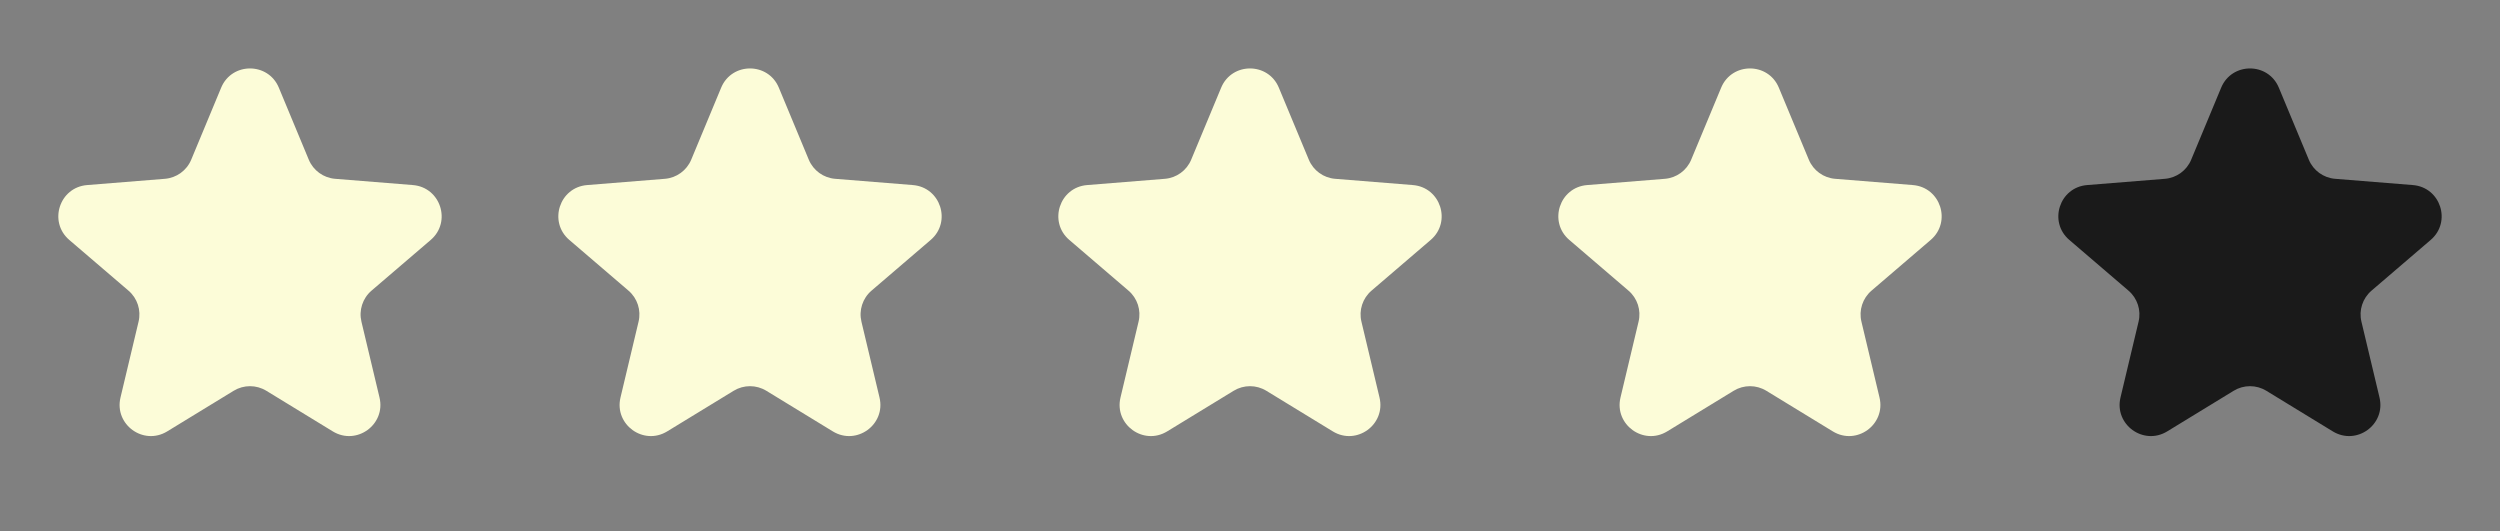 <svg width="80" height="17" viewBox="0 0 80 17" fill="none" xmlns="http://www.w3.org/2000/svg">
<rect x="0" y="0" width="80" height="17" fill="#808080" stroke="none"/>
<path d="M7.077 2.806C7.418 1.985 8.582 1.985 8.923 2.806L9.881 5.11C10.025 5.456 10.351 5.692 10.725 5.722L13.212 5.922C14.098 5.993 14.458 7.099 13.783 7.678L11.888 9.301C11.603 9.545 11.479 9.928 11.566 10.293L12.144 12.719C12.351 13.585 11.41 14.268 10.65 13.805L8.521 12.504C8.201 12.309 7.799 12.309 7.479 12.504L5.35 13.805C4.59 14.268 3.649 13.585 3.856 12.719L4.434 10.293C4.521 9.928 4.397 9.545 4.112 9.301L2.217 7.678C1.542 7.099 1.901 5.993 2.788 5.922L5.275 5.722C5.649 5.692 5.975 5.456 6.119 5.11L7.077 2.806Z" fill="#FCFCD8"/>
<path d="M23.077 2.806C23.418 1.985 24.582 1.985 24.923 2.806L25.881 5.11C26.026 5.456 26.351 5.692 26.725 5.722L29.212 5.922C30.099 5.993 30.458 7.099 29.782 7.678L27.888 9.301C27.603 9.545 27.479 9.928 27.566 10.293L28.144 12.719C28.351 13.585 27.41 14.268 26.651 13.805L24.521 12.504C24.201 12.309 23.799 12.309 23.479 12.504L21.349 13.805C20.59 14.268 19.649 13.585 19.856 12.719L20.434 10.293C20.521 9.928 20.397 9.545 20.112 9.301L18.218 7.678C17.542 7.099 17.901 5.993 18.788 5.922L21.275 5.722C21.649 5.692 21.974 5.456 22.119 5.11L23.077 2.806Z" fill="#FCFCD8"/>
<path d="M39.077 2.806C39.418 1.985 40.582 1.985 40.923 2.806L41.882 5.11C42.026 5.456 42.351 5.692 42.725 5.722L45.212 5.922C46.099 5.993 46.458 7.099 45.782 7.678L43.888 9.301C43.603 9.545 43.478 9.928 43.566 10.293L44.144 12.719C44.351 13.585 43.41 14.268 42.651 13.805L40.521 12.504C40.201 12.309 39.799 12.309 39.479 12.504L37.349 13.805C36.59 14.268 35.649 13.585 35.856 12.719L36.434 10.293C36.522 9.928 36.397 9.545 36.112 9.301L34.218 7.678C33.542 7.099 33.901 5.993 34.788 5.922L37.275 5.722C37.649 5.692 37.974 5.456 38.118 5.11L39.077 2.806Z" fill="#FCFCD8"/>
<path d="M55.077 2.806C55.418 1.985 56.582 1.985 56.923 2.806L57.882 5.11C58.026 5.456 58.351 5.692 58.725 5.722L61.212 5.922C62.099 5.993 62.458 7.099 61.782 7.678L59.888 9.301C59.603 9.545 59.478 9.928 59.566 10.293L60.144 12.719C60.351 13.585 59.41 14.268 58.651 13.805L56.521 12.504C56.201 12.309 55.799 12.309 55.479 12.504L53.349 13.805C52.59 14.268 51.649 13.585 51.856 12.719L52.434 10.293C52.522 9.928 52.397 9.545 52.112 9.301L50.218 7.678C49.542 7.099 49.901 5.993 50.788 5.922L53.275 5.722C53.649 5.692 53.974 5.456 54.118 5.11L55.077 2.806Z" fill="#FCFCD8"/>
<path d="M71.077 2.806C71.418 1.985 72.582 1.985 72.923 2.806L73.882 5.11C74.025 5.456 74.351 5.692 74.725 5.722L77.212 5.922C78.099 5.993 78.458 7.099 77.782 7.678L75.888 9.301C75.603 9.545 75.478 9.928 75.566 10.293L76.144 12.719C76.351 13.585 75.41 14.268 74.65 13.805L72.521 12.504C72.201 12.309 71.799 12.309 71.479 12.504L69.35 13.805C68.59 14.268 67.649 13.585 67.856 12.719L68.434 10.293C68.522 9.928 68.397 9.545 68.112 9.301L66.218 7.678C65.542 7.099 65.901 5.993 66.788 5.922L69.275 5.722C69.649 5.692 69.975 5.456 70.118 5.11L71.077 2.806Z" fill="#1A1A1A"/>
</svg>
